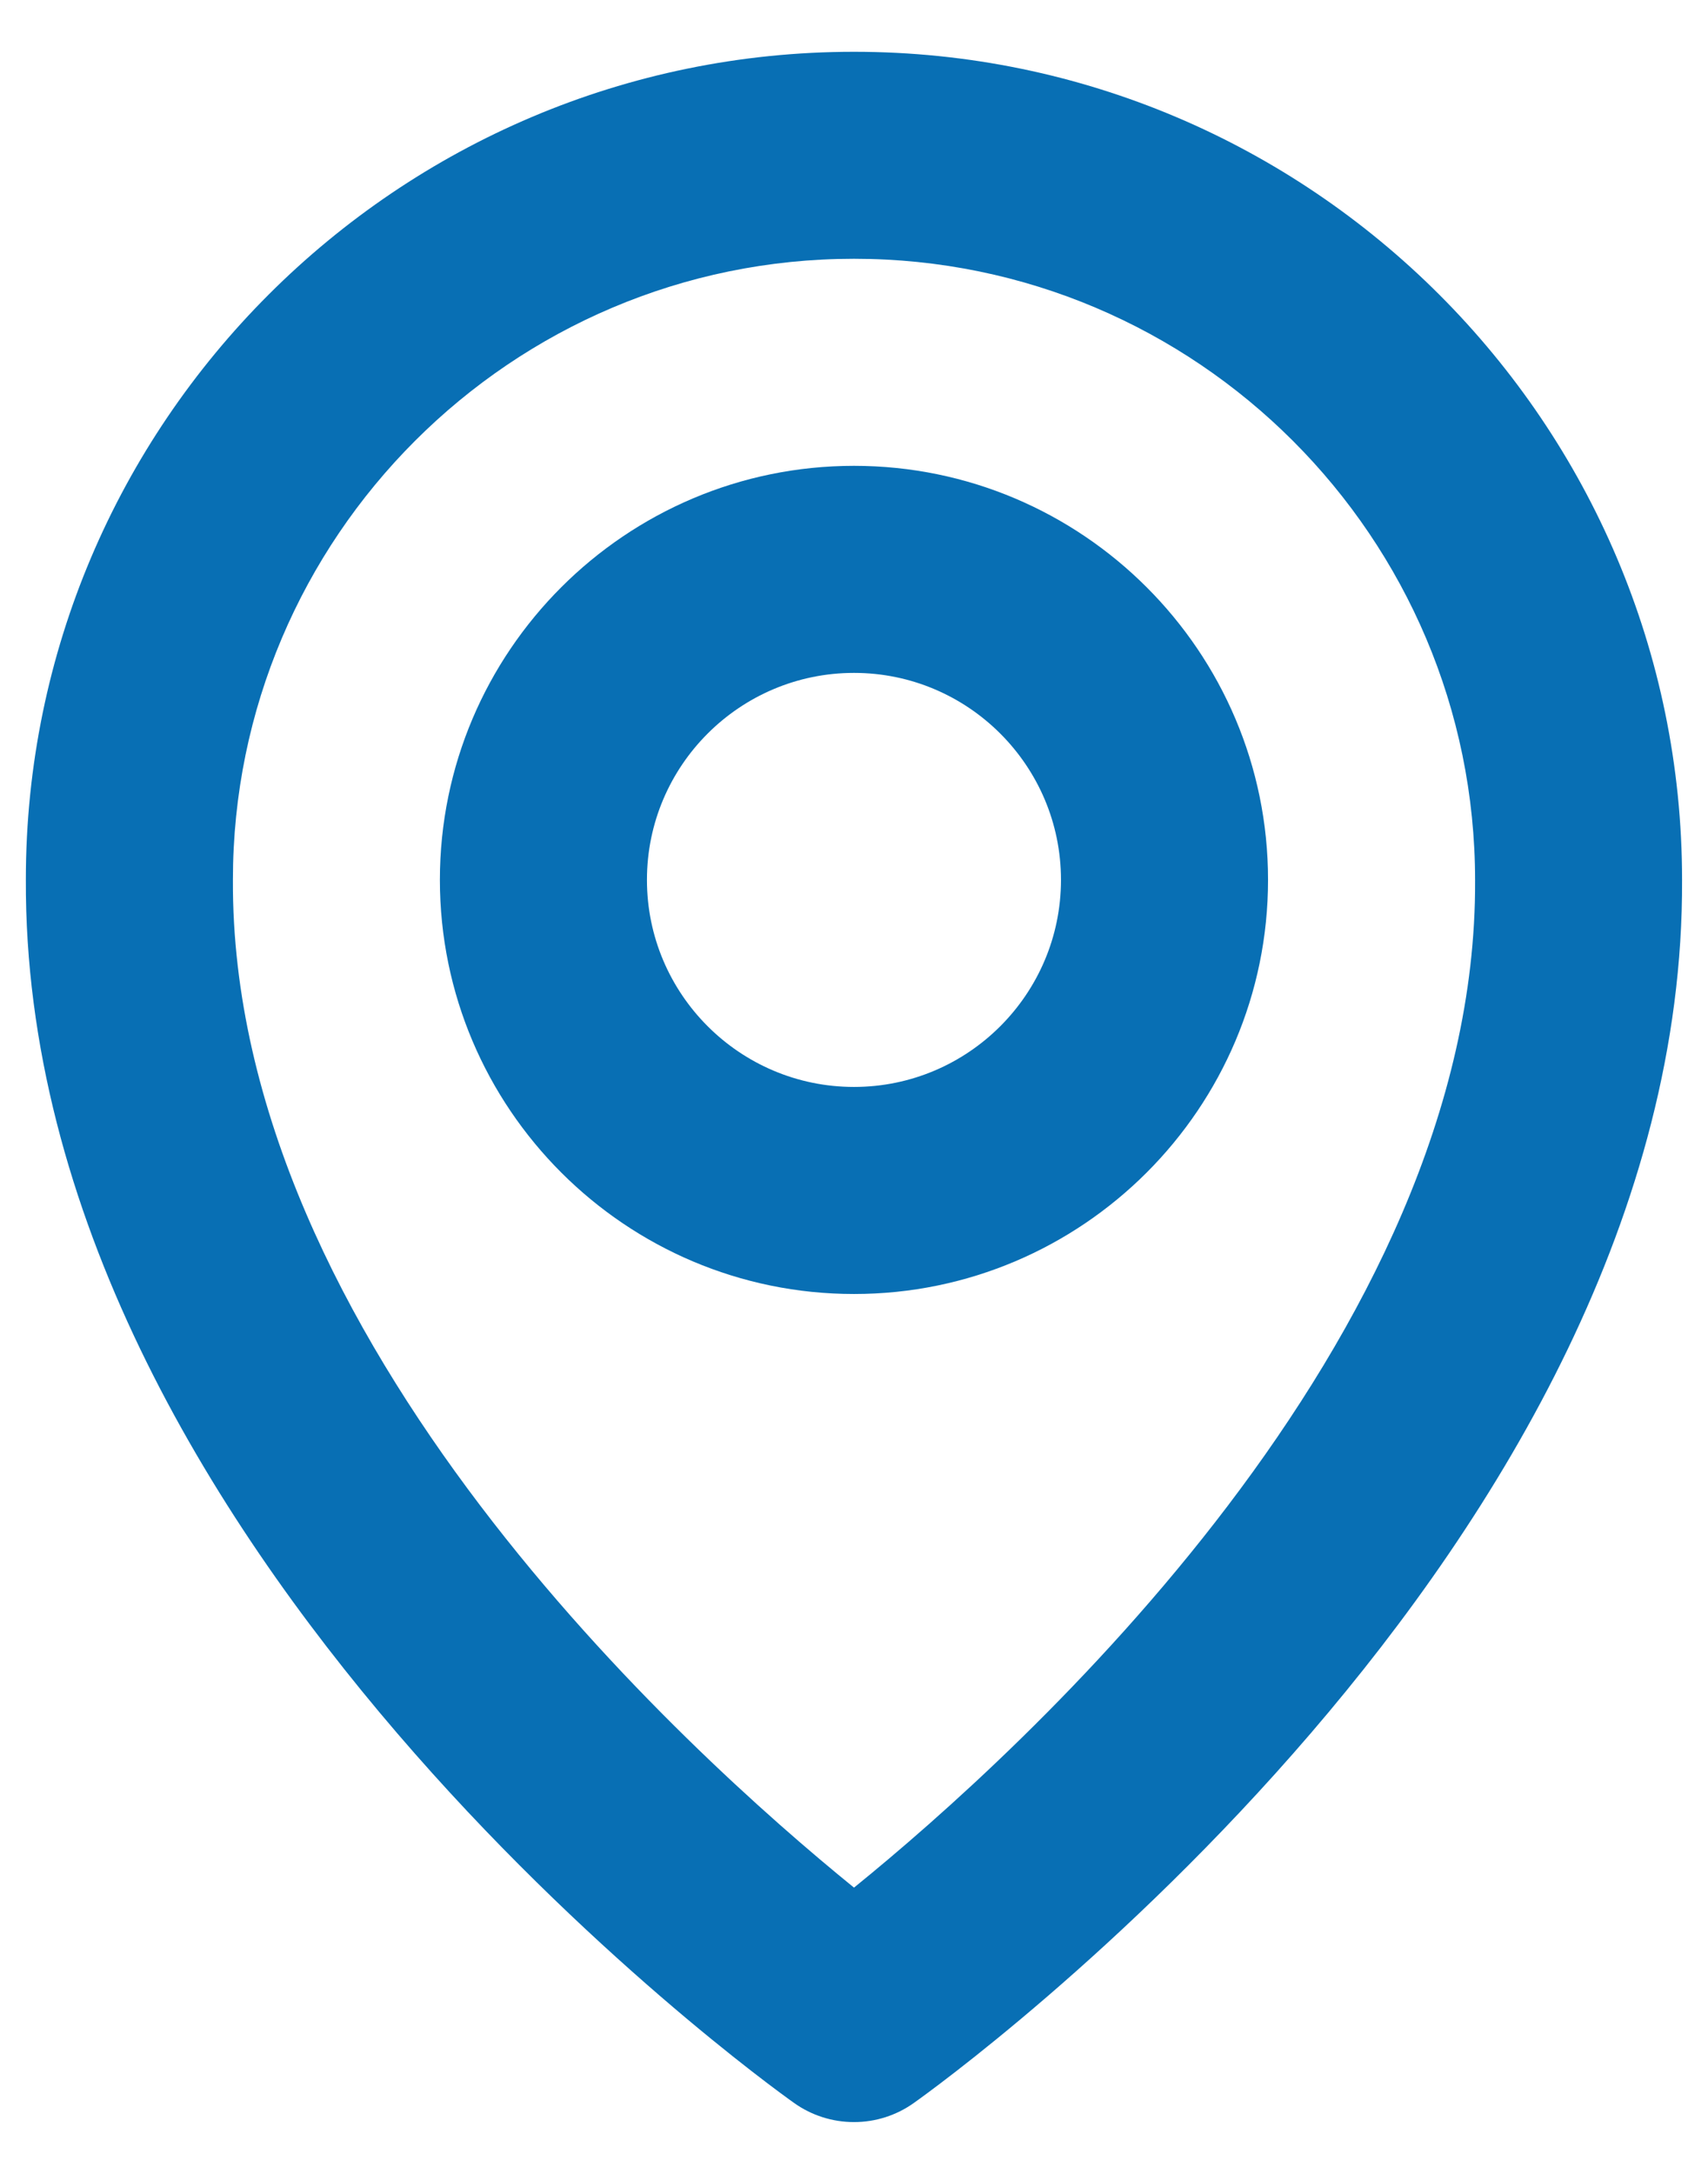 <svg width="22" height="28" viewBox="0 0 22 28" fill="none" xmlns="http://www.w3.org/2000/svg">
<path d="M11 16.667C13.941 16.667 16.333 14.275 16.333 11.333C16.333 8.392 13.941 6 11 6C8.058 6 5.666 8.392 5.666 11.333C5.666 14.275 8.058 16.667 11 16.667ZM11 8.667C12.47 8.667 13.666 9.863 13.666 11.333C13.666 12.804 12.47 14 11 14C9.529 14 8.333 12.804 8.333 11.333C8.333 9.863 9.529 8.667 11 8.667Z" fill="#086FB4"/>
<path d="M10.226 27.085C10.452 27.247 10.723 27.333 11 27.333C11.277 27.333 11.547 27.247 11.773 27.085C12.178 26.799 21.705 19.92 21.666 11.333C21.666 5.452 16.881 0.667 11 0.667C5.118 0.667 0.333 5.452 0.333 11.327C0.294 19.92 9.821 26.799 10.226 27.085ZM11 3.333C15.412 3.333 19 6.921 19 11.34C19.028 17.257 13.149 22.571 11 24.313C8.852 22.569 2.972 17.255 3 11.333C3 6.921 6.588 3.333 11 3.333Z" fill="#086FB4"/>
</svg>
